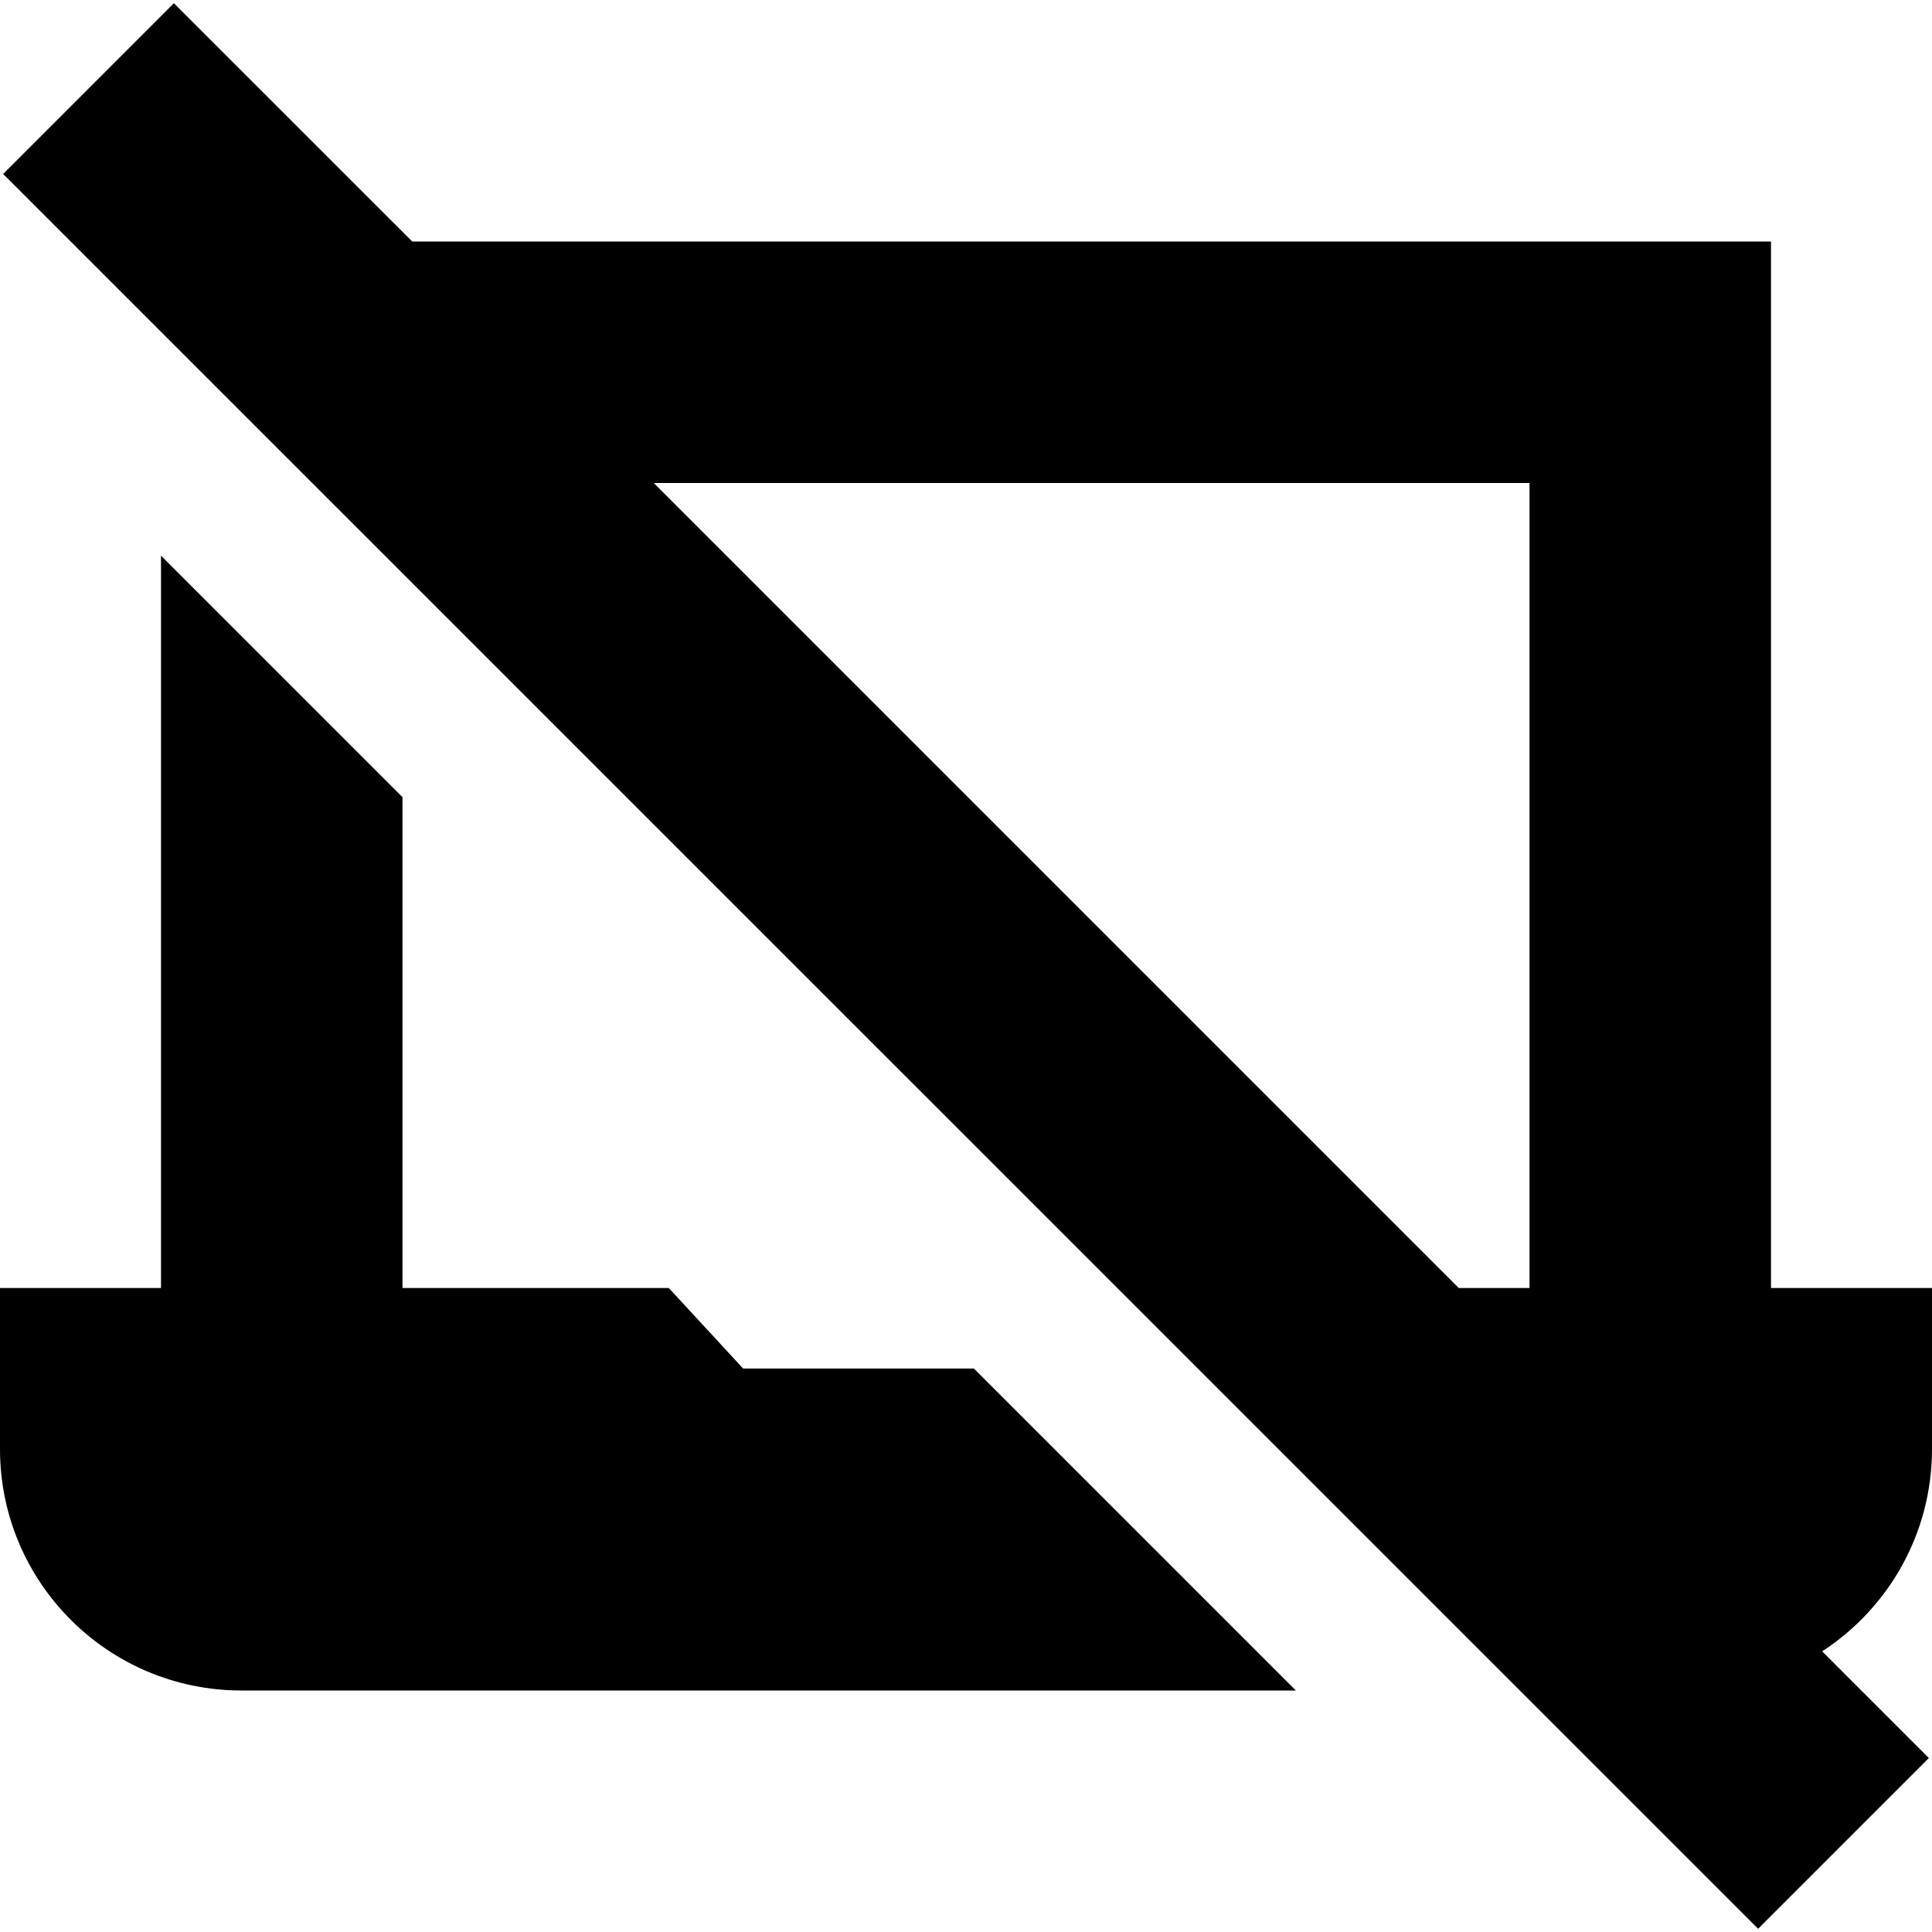 <?xml version="1.0" encoding="UTF-8"?>
<svg xmlns="http://www.w3.org/2000/svg" id="Layer_1" data-name="Layer 1" viewBox="0 0 24 24">
  <path d="m12.098,17l4,4H3c-1.657,0-3-1.343-3-3v-2h2V6.903l3,3v6.097h3.308l.923,1h2.867Zm10.538,3.514l1.325,1.325-2.121,2.121L.039,2.161,2.16.04l2.961,2.96h16.879v13h2v2c0,1.053-.543,1.979-1.365,2.514ZM8.121,6l10,10h.879V6h-10.879Z"/>
</svg>
